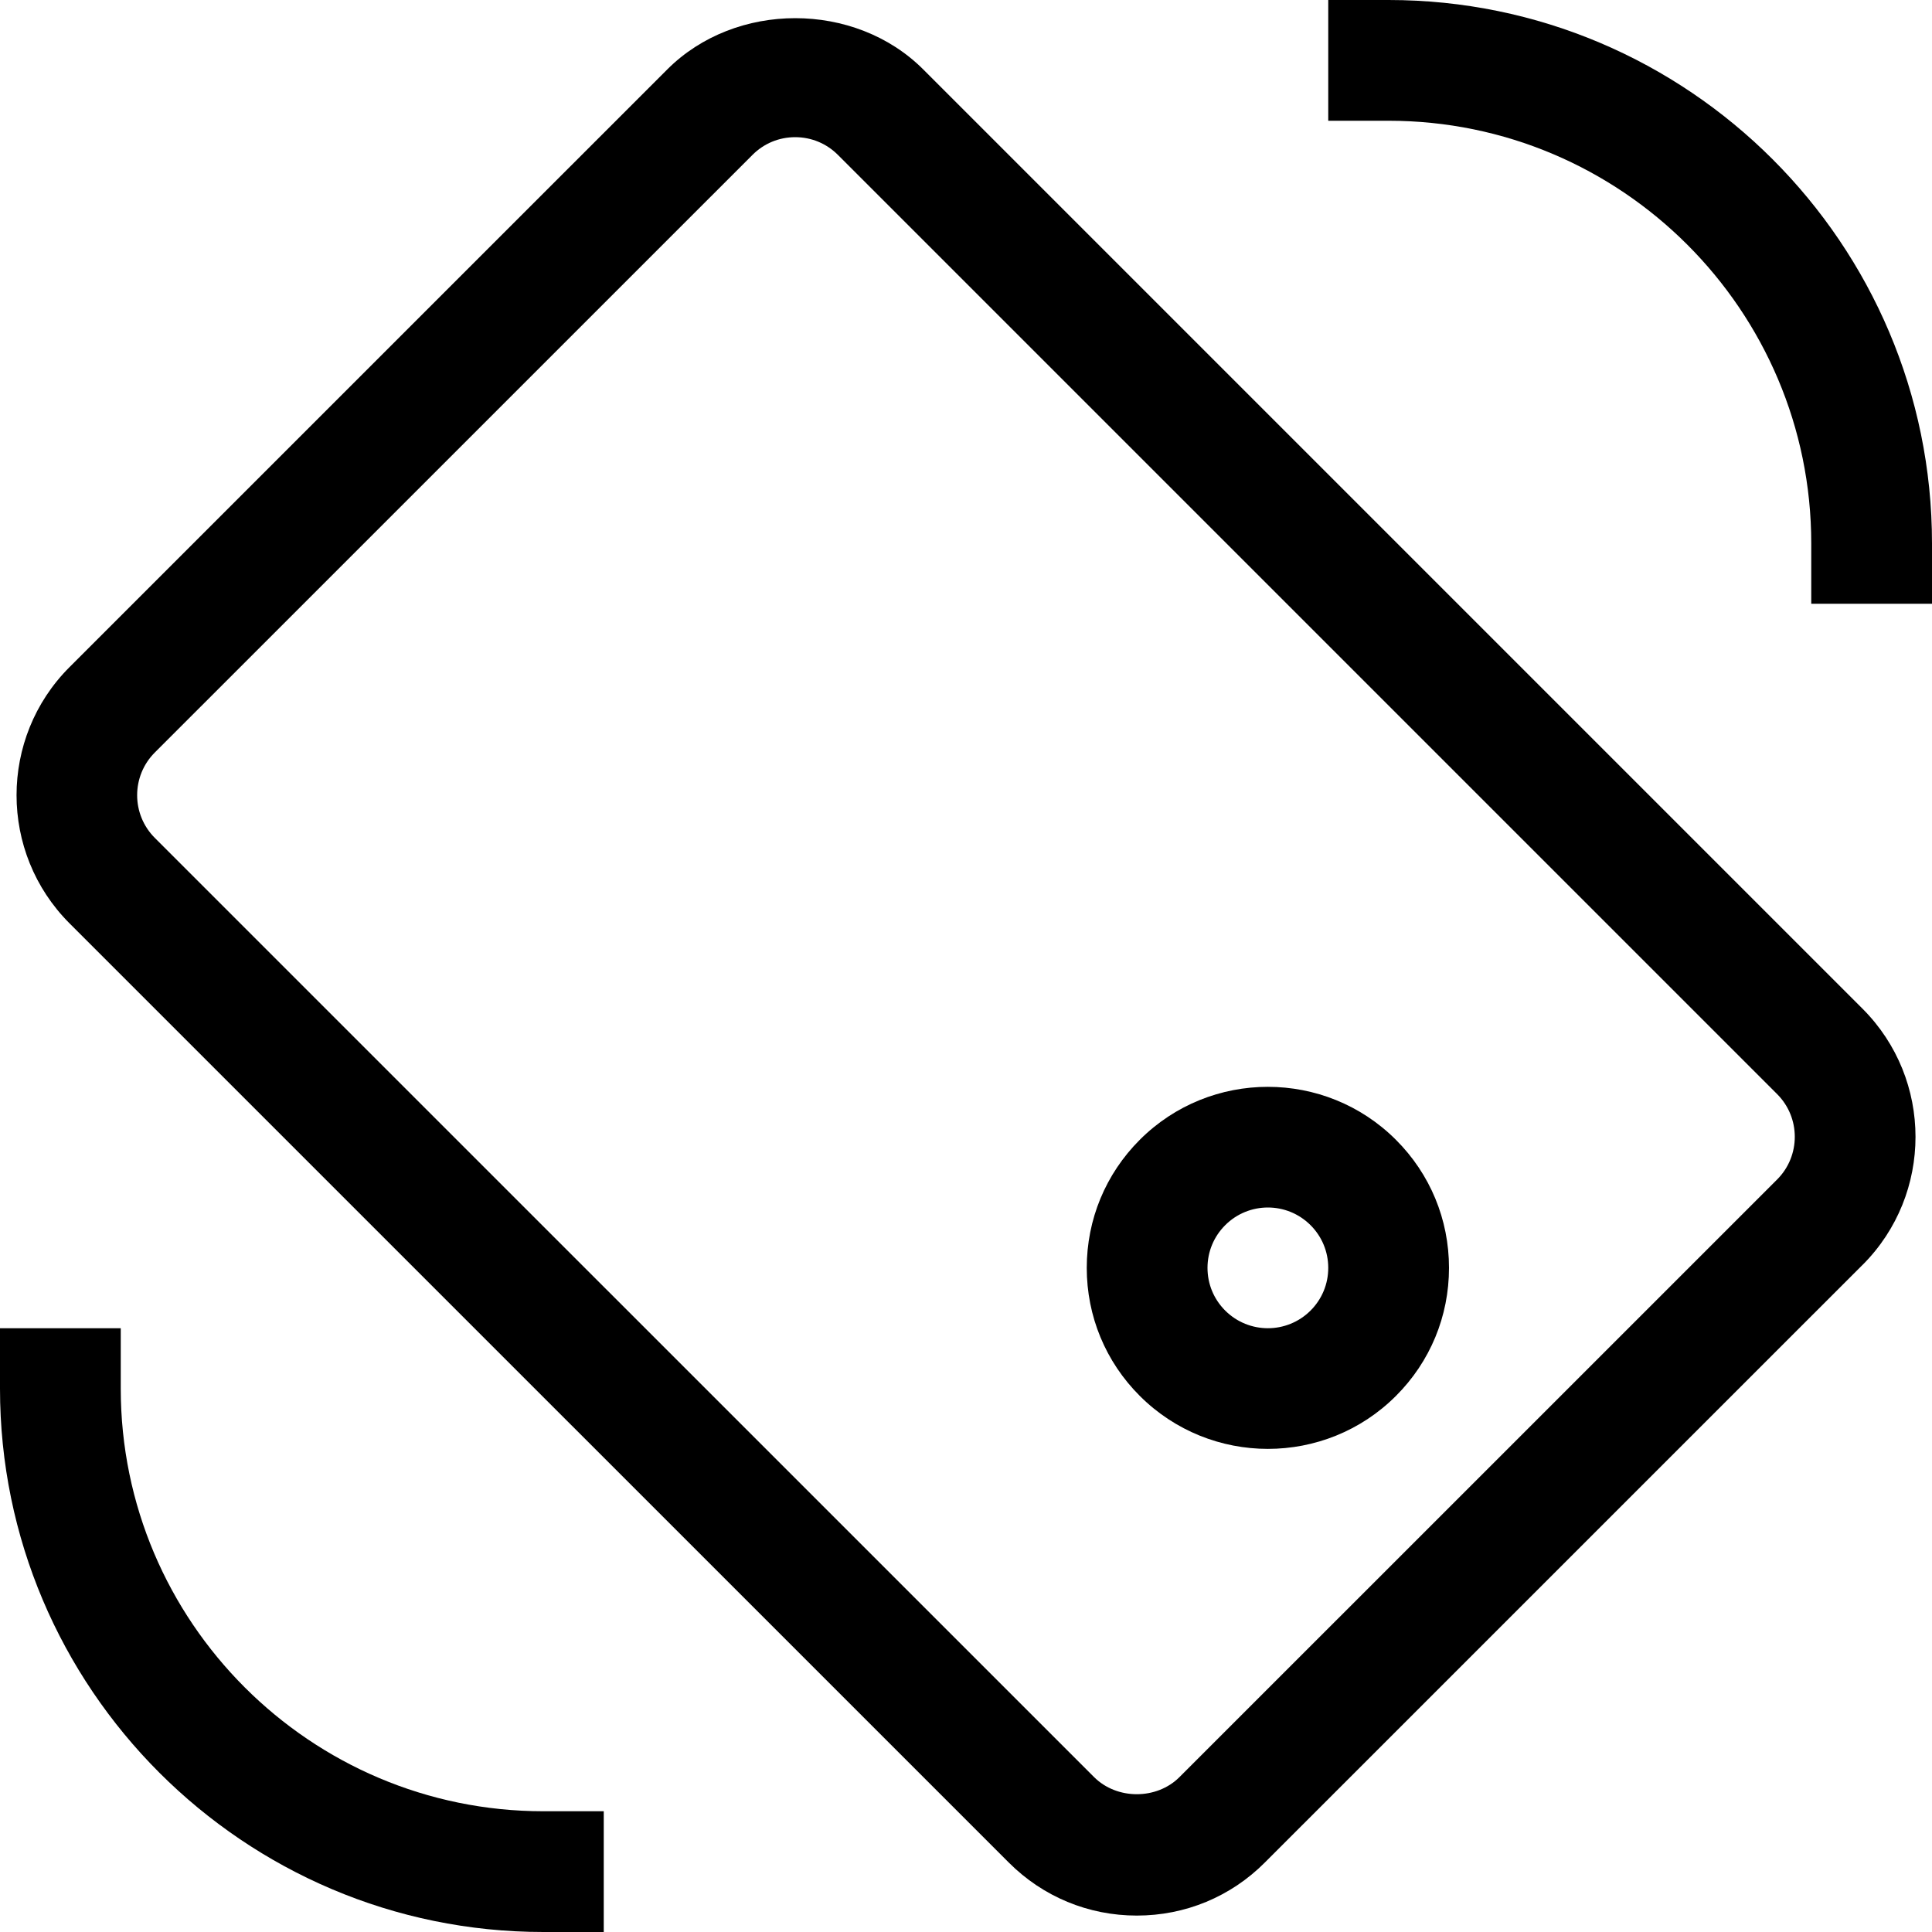 <?xml version="1.0" encoding="utf-8"?>
<!-- Generator: Adobe Illustrator 20.1.0, SVG Export Plug-In . SVG Version: 6.00 Build 0)  -->
<!DOCTYPE svg PUBLIC "-//W3C//DTD SVG 1.1//EN" "http://www.w3.org/Graphics/SVG/1.1/DTD/svg11.dtd">
<svg version="1.1" id="Layer_1" xmlns="http://www.w3.org/2000/svg" xmlns:xlink="http://www.w3.org/1999/xlink" x="0px" y="0px"
	 width="32px" height="32px" viewBox="0 0 32 32" enable-background="new 0 0 32 32" xml:space="preserve">
<path d="M18.879,18.878C18.312,19.445,18,20.199,18,21s0.312,1.555,0.879,2.121v0c0.585,0.584,1.353,0.877,2.121,0.877
	s1.536-0.292,2.121-0.877C23.688,22.555,24,21.801,24,21s-0.312-1.555-0.879-2.121C21.951,17.709,20.049,17.709,18.879,18.878z
	 M21.707,21.707c-0.391,0.39-1.023,0.39-1.414,0v0C20.104,21.518,20,21.267,20,21s0.104-0.518,0.293-0.707
	C20.488,20.098,20.744,20,21,20s0.512,0.098,0.707,0.293C21.896,20.482,22,20.733,22,21S21.896,21.518,21.707,21.707z"/>
<path d="M15.293,1.151c-1.134-1.135-3.112-1.132-4.242,0l-9.901,9.9c-1.168,1.169-1.168,3.072,0.001,4.242l15.557,15.556
	c0.566,0.567,1.32,0.879,2.121,0.879c0.802,0,1.556-0.312,2.121-0.879l9.9-9.899l0.001,0c1.168-1.169,1.168-3.072-0.001-4.242
	L15.293,1.151z M29.435,19.536l-9.9,9.899c-0.376,0.376-1.033,0.378-1.413,0L2.565,13.879c-0.391-0.39-0.391-1.025-0.001-1.415
	l9.901-9.9c0.188-0.188,0.438-0.292,0.706-0.292c0.267,0,0.518,0.104,0.707,0.293l15.556,15.556
	C29.825,18.511,29.825,19.146,29.435,19.536z"/>
<path d="M9,32h1v-2H9c-3.859,0-7-3.14-7-7v-1H0v1C0,27.962,4.037,32,9,32z"/>
<path d="M23,0h-1v2h1c3.859,0,7,3.14,7,7v1h2V9C32,4.038,27.963,0,23,0z"/>
</svg>
